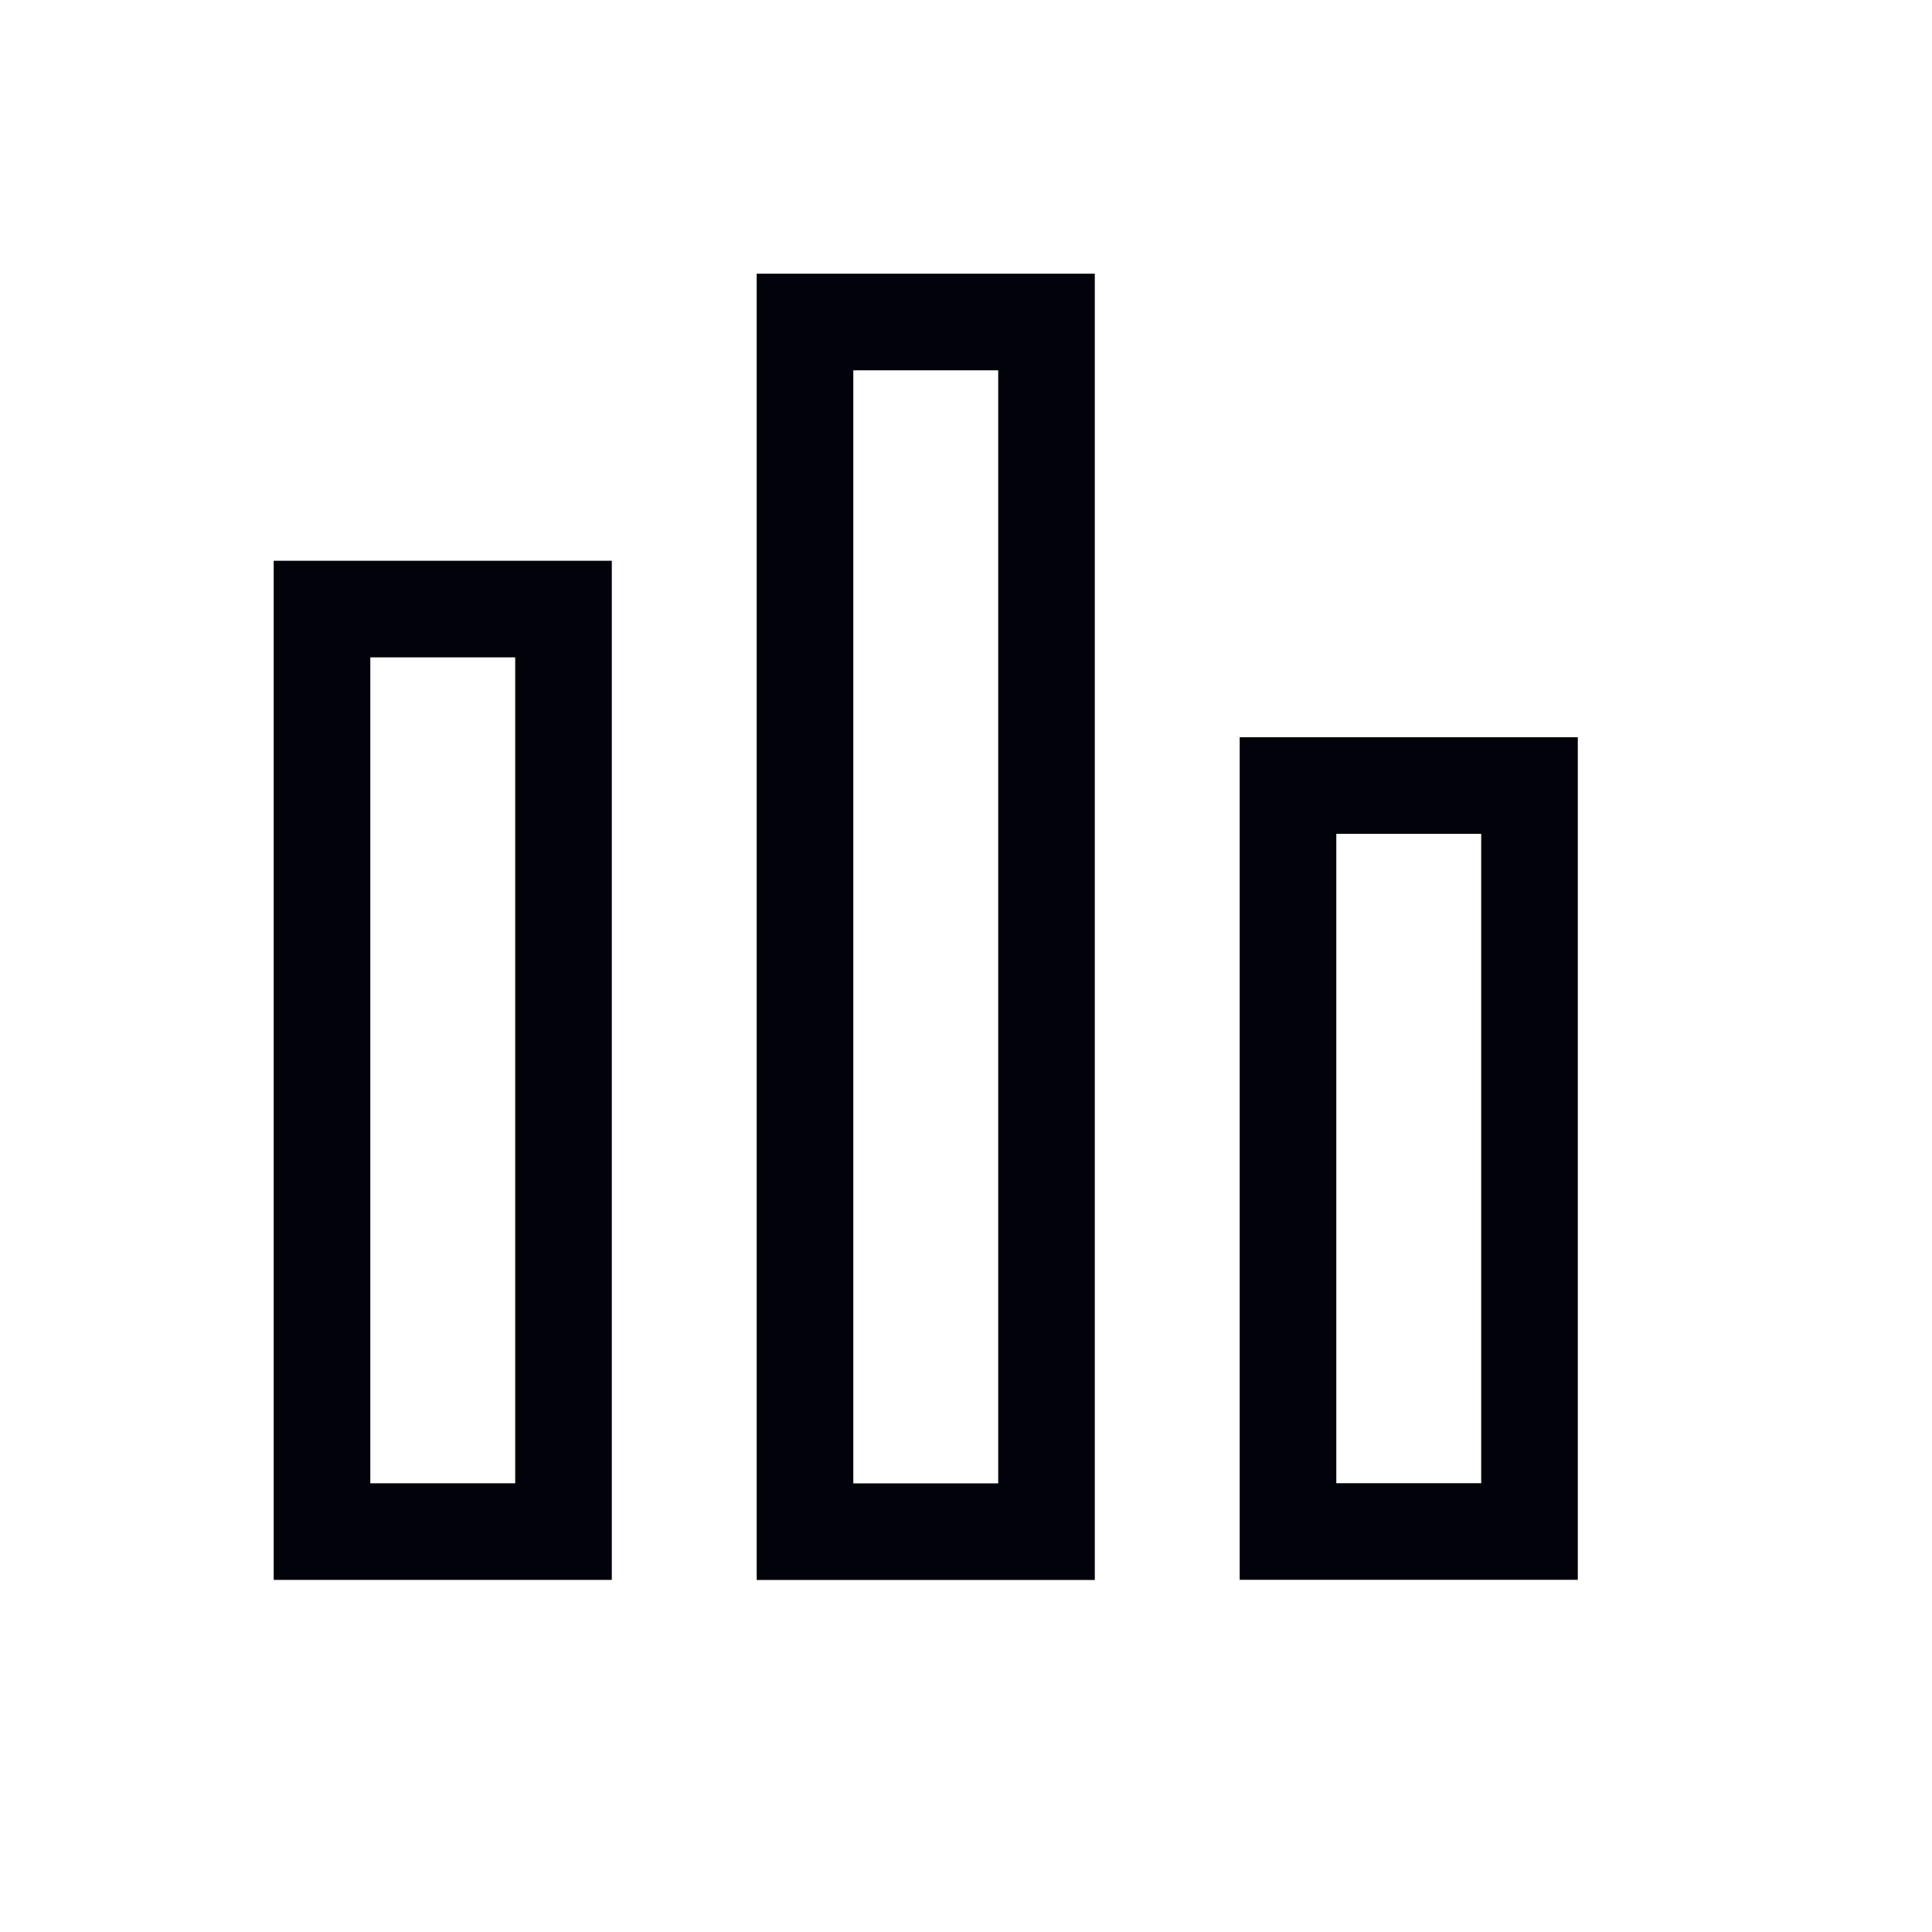 <svg width="24" height="24" viewBox="0 0 24 24" fill="none" xmlns="http://www.w3.org/2000/svg">
<rect x="4" y="7.566" width="3" height="11.46" stroke="#02020A" stroke-width="1.2"/>
<rect x="10" y="4" width="3" height="15.027" stroke="#02020A" stroke-width="1.2"/>
<rect x="16" y="9.758" width="3" height="9.267" stroke="#02020A" stroke-width="1.2"/>
</svg>
